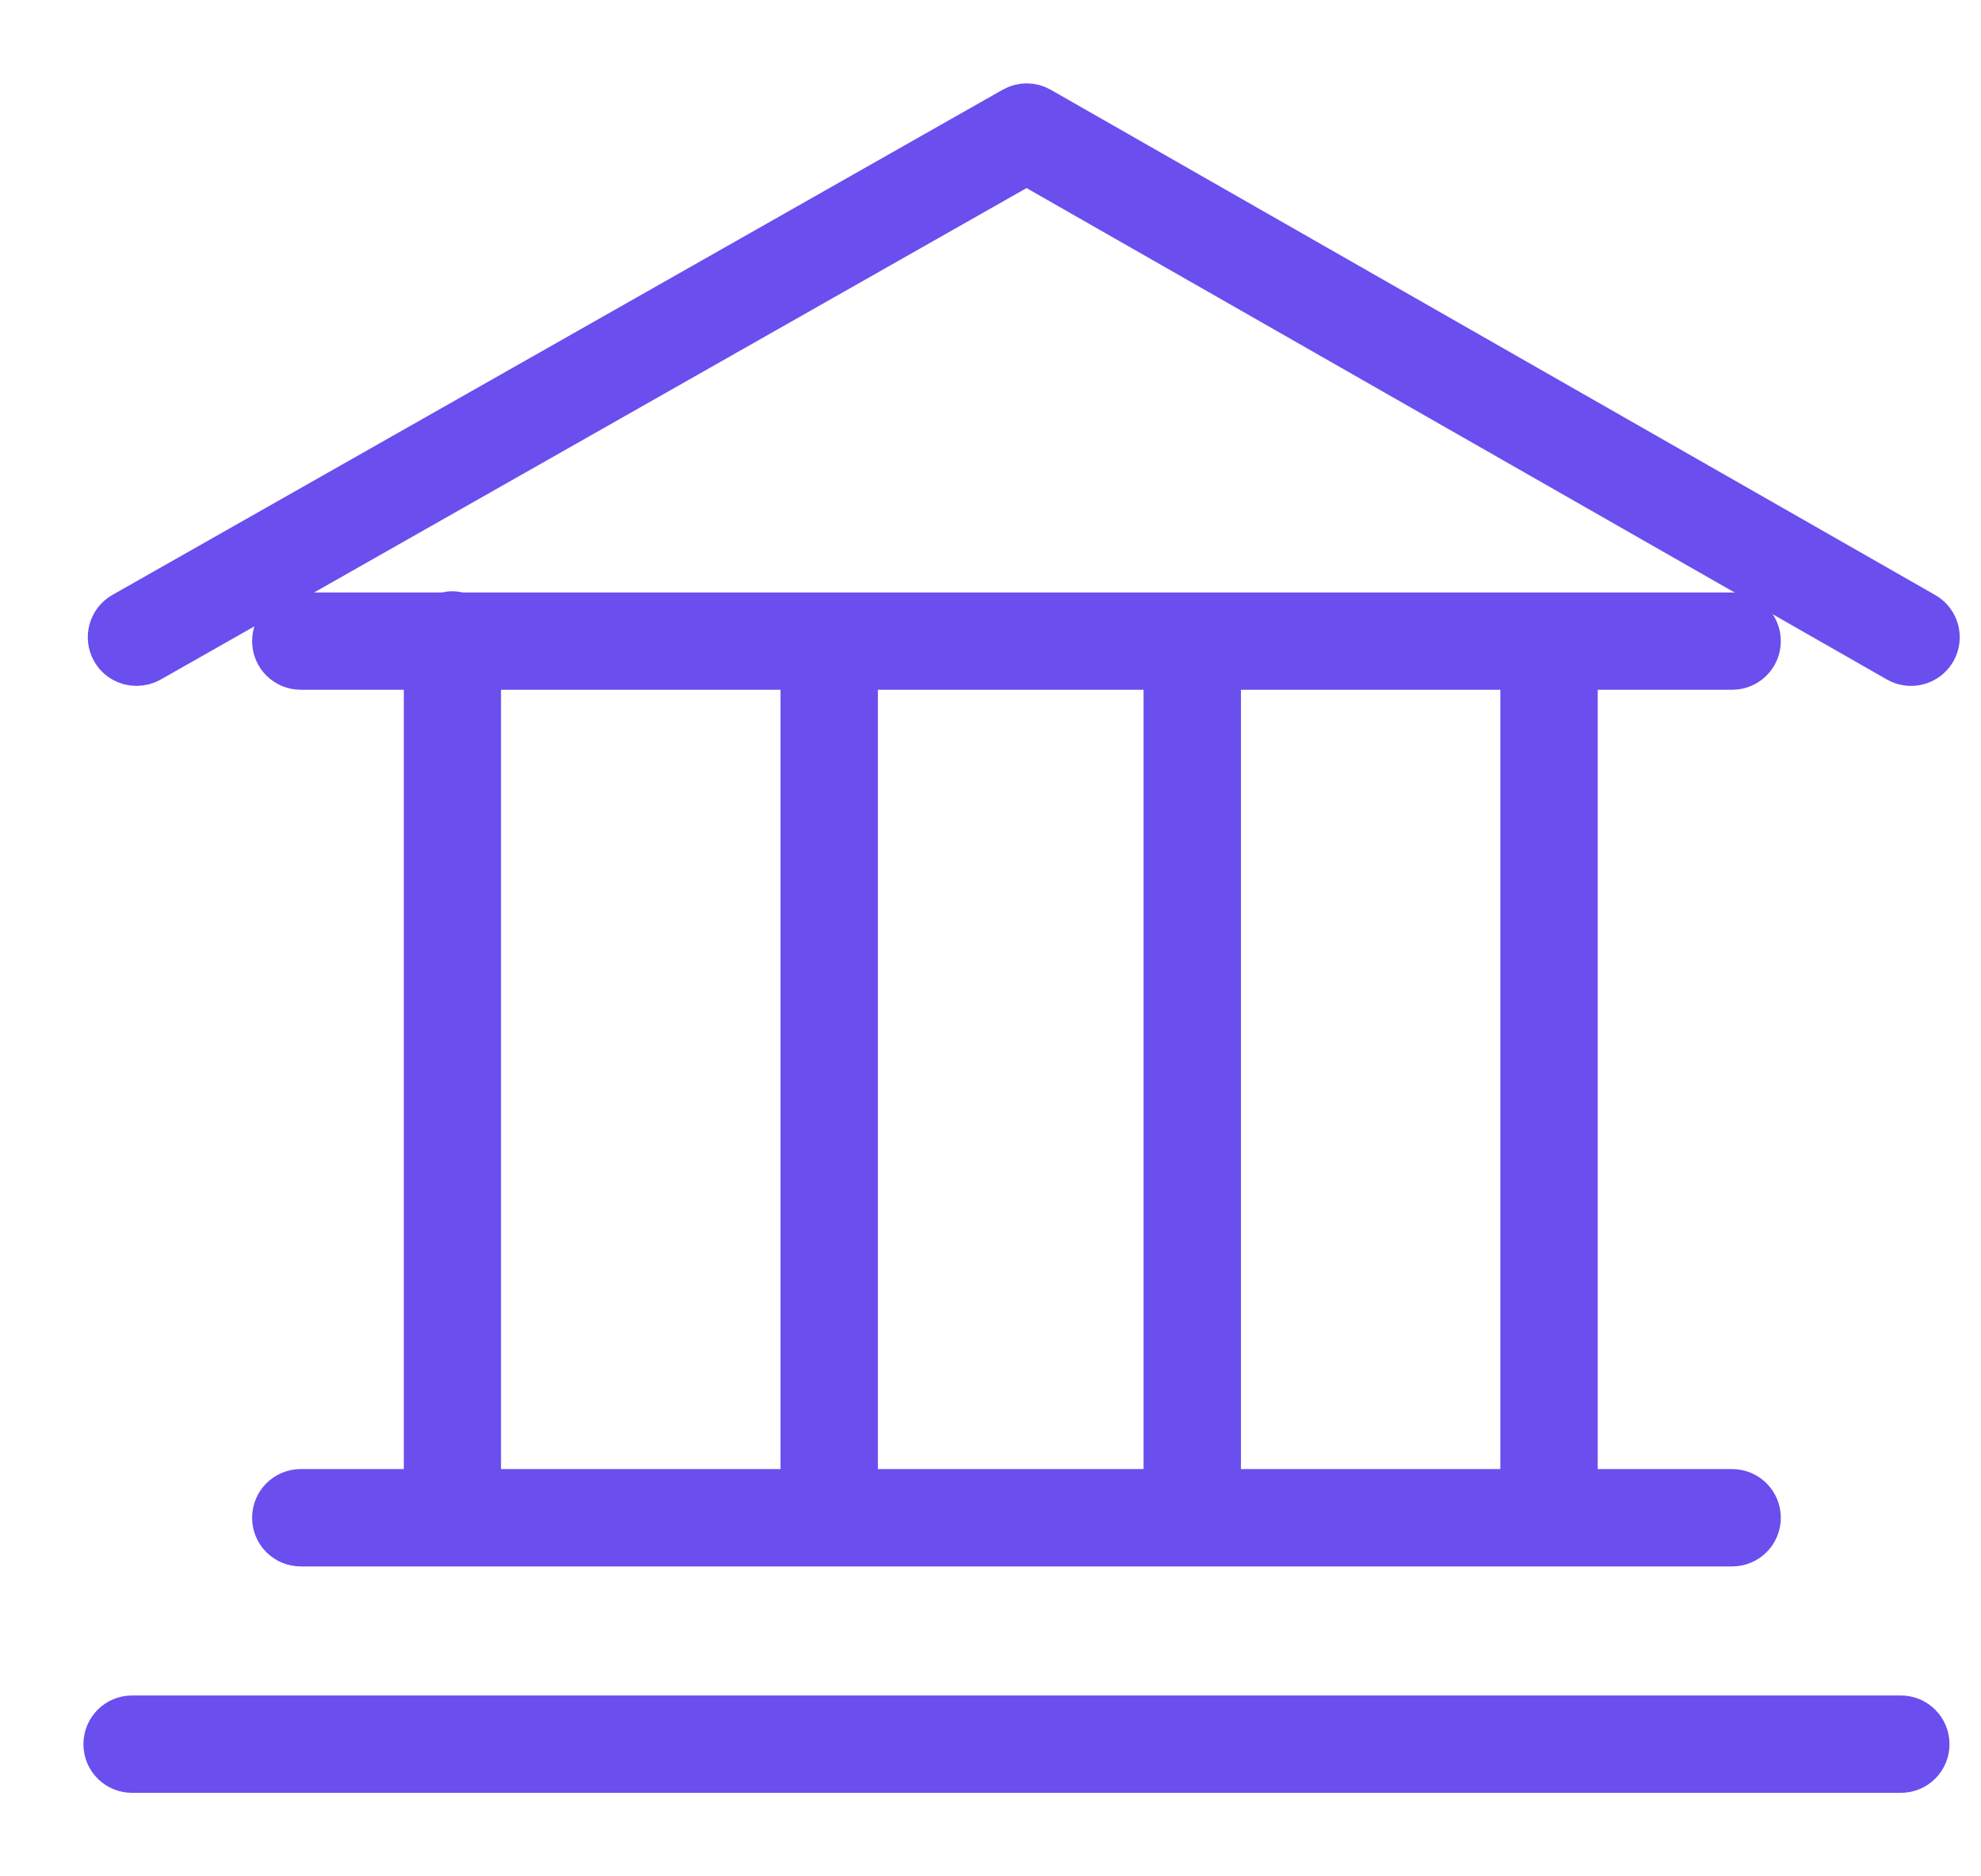 <svg width="19" height="18" viewBox="0 0 19 18" fill="none" xmlns="http://www.w3.org/2000/svg">
<path d="M2.885 14.293C2.737 14.293 2.618 14.413 2.618 14.56C2.618 14.708 2.737 14.827 2.885 14.827H16.613C16.761 14.827 16.88 14.708 16.88 14.56C16.88 14.413 16.761 14.293 16.613 14.293H15.124V6.417H16.613C16.761 6.417 16.88 6.298 16.88 6.15C16.88 6.003 16.761 5.884 16.613 5.884H4.414C4.39 5.877 4.365 5.872 4.339 5.872C4.313 5.872 4.288 5.877 4.264 5.884H2.885C2.737 5.884 2.618 6.003 2.618 6.15C2.618 6.298 2.737 6.417 2.885 6.417H4.073V14.293H2.885ZM8.22 14.293V6.417H11.168V14.293H8.22ZM14.59 14.293H11.702V6.417H14.59V14.293ZM4.605 6.417H7.686V14.293H4.605V6.417Z" fill="#6A4EEE" stroke="#6A4EEE" stroke-width="0.4" stroke-linejoin="round"/>
<path d="M18.231 16.465H1.267C1.119 16.465 1 16.585 1 16.732C1 16.88 1.119 16.999 1.267 16.999H18.231C18.379 16.999 18.498 16.88 18.498 16.732C18.498 16.585 18.379 16.465 18.231 16.465Z" fill="#6A4EEE" stroke="#6A4EEE" stroke-width="0.4" stroke-linejoin="round"/>
<path d="M18.462 5.882L9.979 1.035C9.897 0.988 9.797 0.988 9.715 1.035L1.177 5.881C1.049 5.954 1.004 6.117 1.077 6.245C1.126 6.332 1.216 6.38 1.309 6.38C1.354 6.38 1.399 6.369 1.441 6.346L9.846 1.574L18.197 6.345C18.324 6.418 18.487 6.374 18.561 6.246C18.634 6.118 18.59 5.955 18.462 5.882Z" fill="#6A4EEE" stroke="#6A4EEE" stroke-width="0.4" stroke-linejoin="round"/>
</svg>
